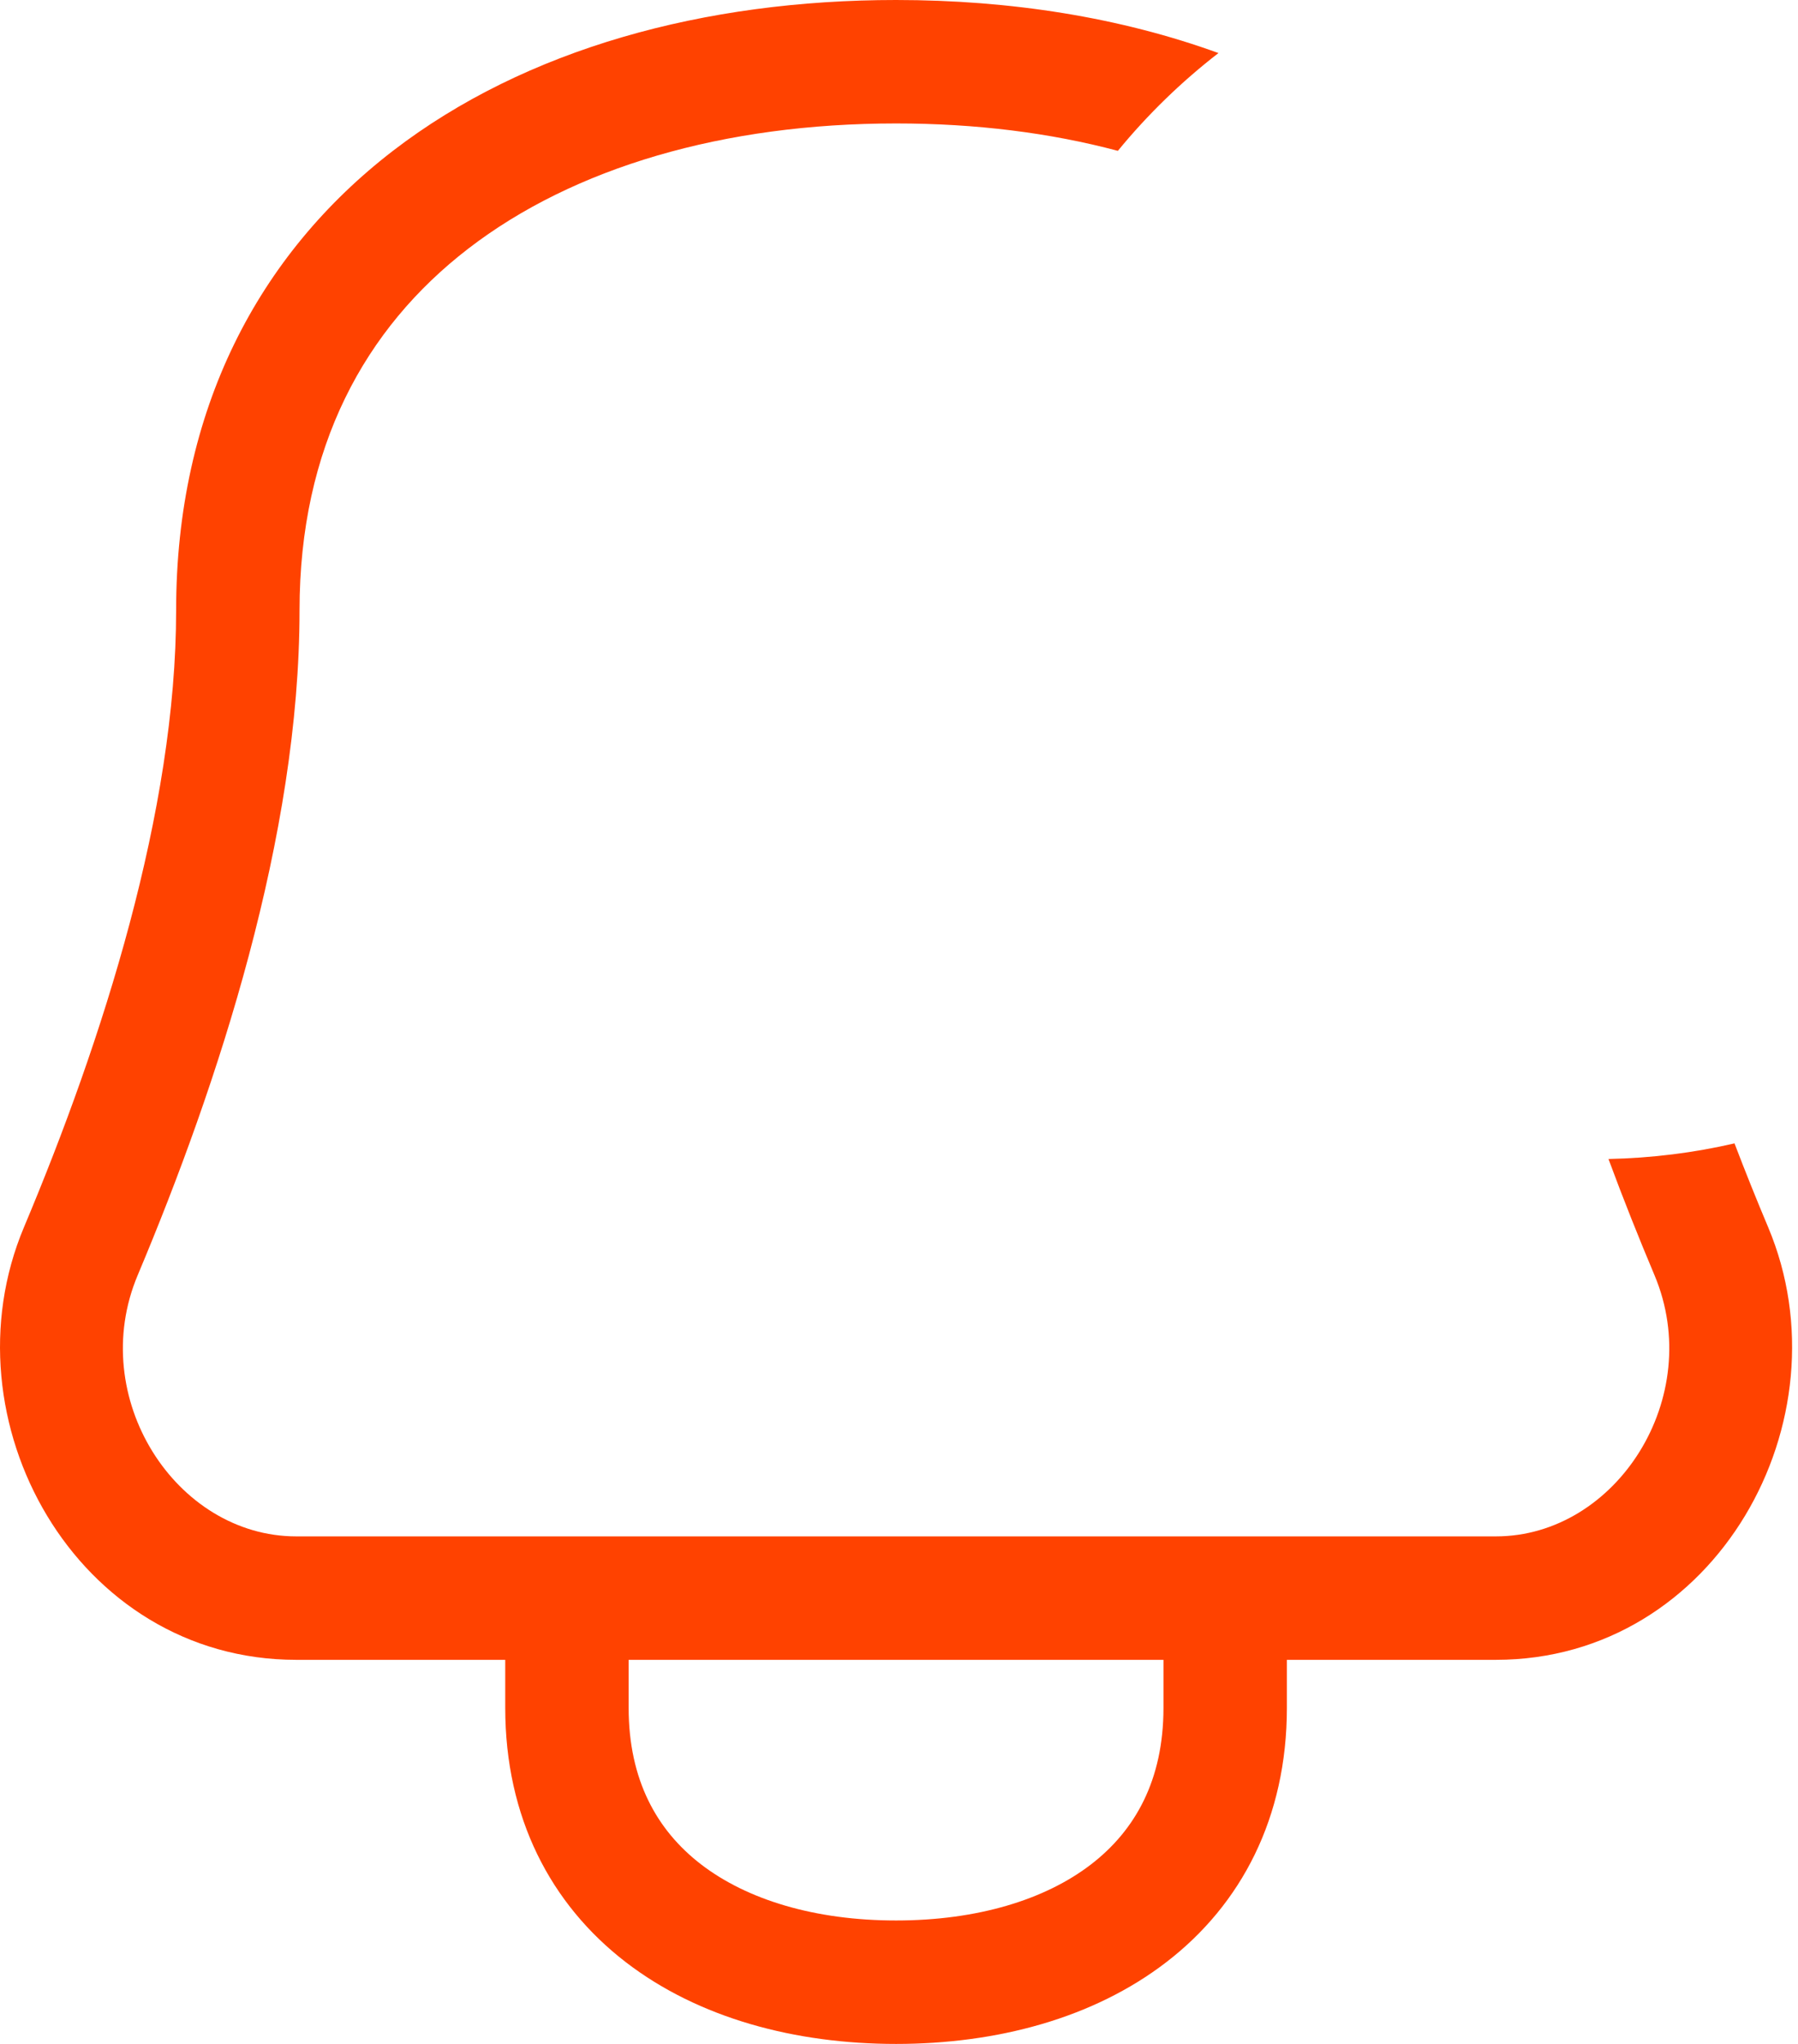 <svg width="22" height="25" viewBox="0 0 22 25" fill="none" xmlns="http://www.w3.org/2000/svg">
<path fill-rule="evenodd" clip-rule="evenodd" d="M14.909 0.649C13.707 0.212 12.362 0 10.964 0C8.623 0 6.433 0.595 4.809 1.844C3.162 3.112 2.155 5.013 2.155 7.466C2.155 9.915 1.257 12.721 0.293 15.011C-0.698 17.365 0.928 20.302 3.625 20.302H6.182V20.889C6.182 22.23 6.738 23.292 7.656 23.999C8.551 24.688 9.735 25 10.964 25C12.194 25 13.377 24.688 14.272 23.999C15.191 23.292 15.746 22.23 15.746 20.889V20.302H18.303C21 20.302 22.626 17.365 21.635 15.011C21.495 14.679 21.357 14.336 21.223 13.985C20.726 14.1 20.21 14.165 19.681 14.176C19.864 14.671 20.054 15.146 20.244 15.597C20.872 17.089 19.779 18.792 18.303 18.792H14.991H6.937H3.625C2.149 18.792 1.056 17.089 1.685 15.597C2.671 13.255 3.665 10.223 3.665 7.466C3.665 5.472 4.462 4.017 5.73 3.041C7.021 2.047 8.857 1.51 10.964 1.51C11.935 1.51 12.849 1.624 13.678 1.845C14.042 1.401 14.455 1 14.909 0.649ZM7.692 20.302H14.236V20.889C14.236 21.772 13.89 22.388 13.351 22.803C12.789 23.236 11.959 23.49 10.964 23.49C9.97 23.49 9.14 23.236 8.577 22.803C8.038 22.388 7.692 21.772 7.692 20.889V20.302Z" fill="#FF4200"/>
</svg>
